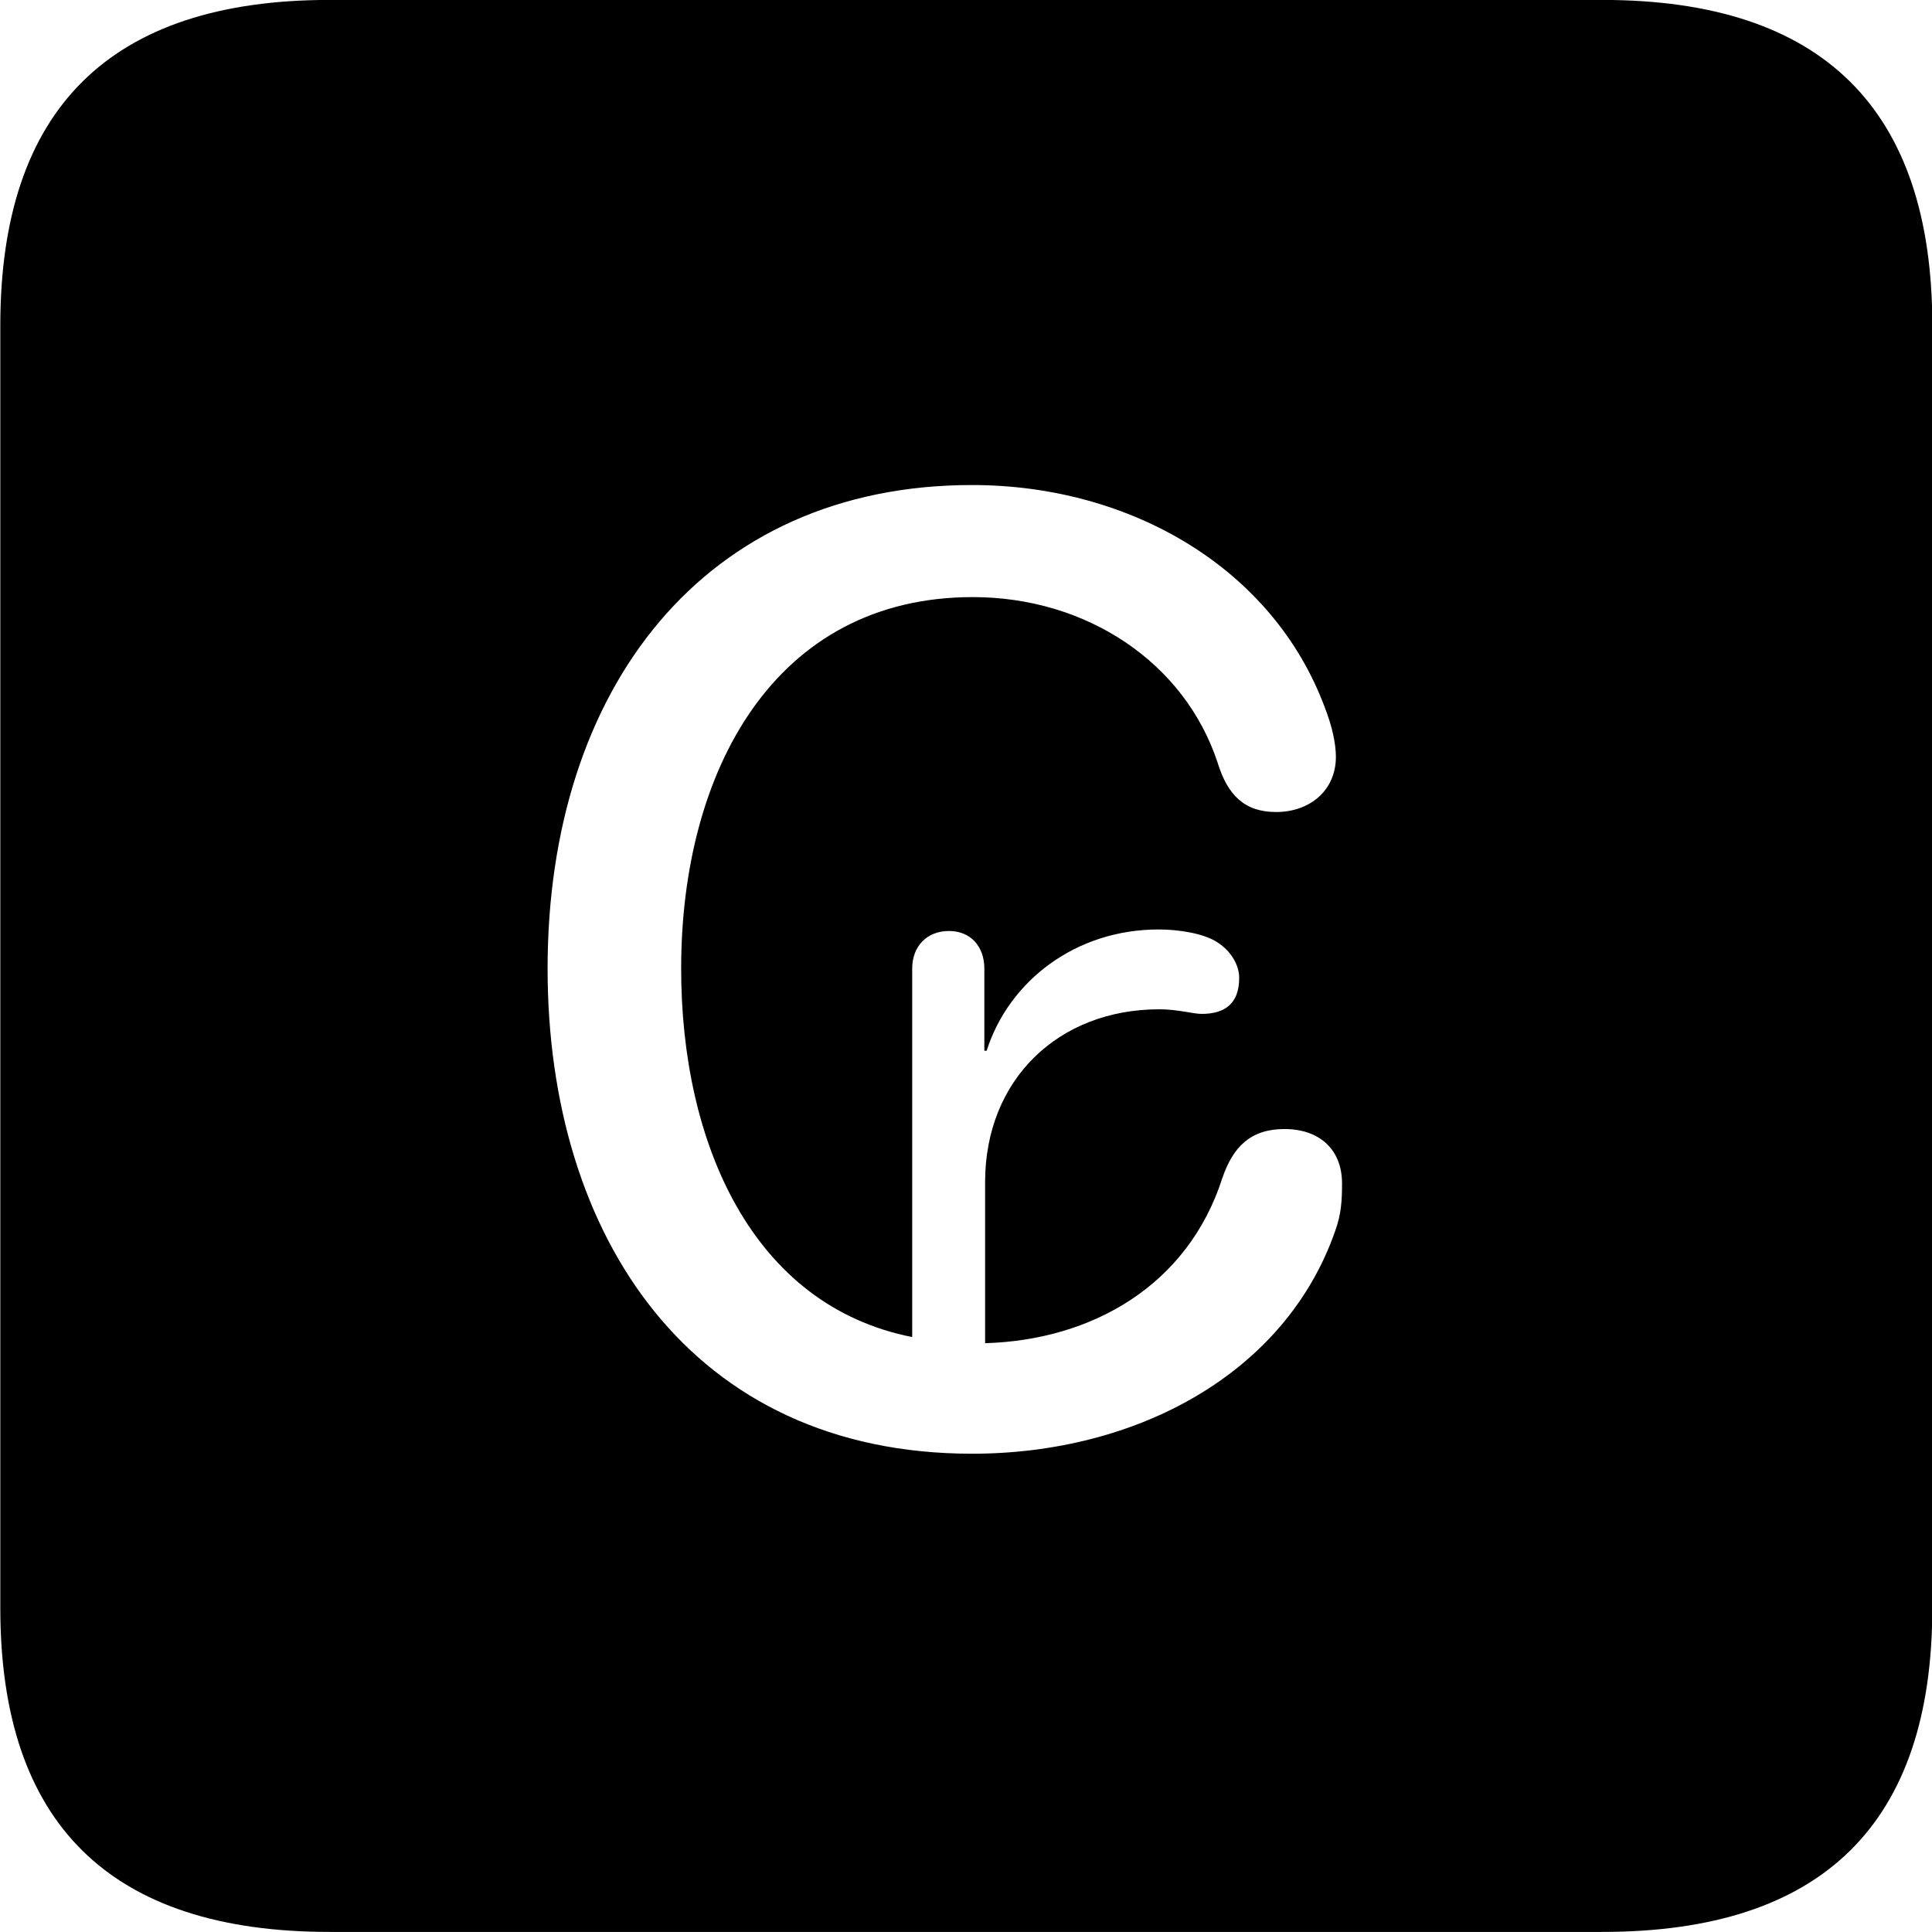 <svg viewBox="0 0 25.17 25.17" xmlns="http://www.w3.org/2000/svg"><path d="M4.294 25.169H20.874C23.744 25.169 25.174 23.759 25.174 20.949V4.239C25.174 1.419 23.744 -0.001 20.874 -0.001H4.294C1.434 -0.001 0.004 1.419 0.004 4.239V20.949C0.004 23.759 1.434 25.169 4.294 25.169ZM12.664 18.939C9.014 18.939 7.134 16.119 7.134 12.619C7.134 8.969 9.174 6.319 12.664 6.319C14.734 6.319 16.594 7.409 17.264 9.229C17.354 9.459 17.404 9.689 17.404 9.859C17.404 10.299 17.064 10.579 16.624 10.579C16.214 10.579 15.994 10.359 15.864 9.939C15.434 8.629 14.154 7.779 12.674 7.779C10.094 7.779 8.874 10.039 8.874 12.619C8.874 14.899 9.804 17.009 11.884 17.419V12.619C11.884 12.329 12.074 12.129 12.364 12.129C12.644 12.129 12.824 12.329 12.824 12.619V13.689H12.854C13.144 12.779 14.014 12.109 15.094 12.109C15.354 12.109 15.684 12.159 15.864 12.279C16.034 12.389 16.144 12.569 16.144 12.739C16.144 13.079 15.954 13.209 15.654 13.209C15.544 13.209 15.344 13.149 15.104 13.149C13.784 13.149 12.834 14.069 12.834 15.399V17.499C14.224 17.459 15.474 16.749 15.924 15.349C16.064 14.939 16.294 14.709 16.734 14.709C17.184 14.709 17.484 14.969 17.484 15.419C17.484 15.639 17.474 15.819 17.394 16.039C16.744 17.899 14.804 18.939 12.664 18.939Z" /></svg>